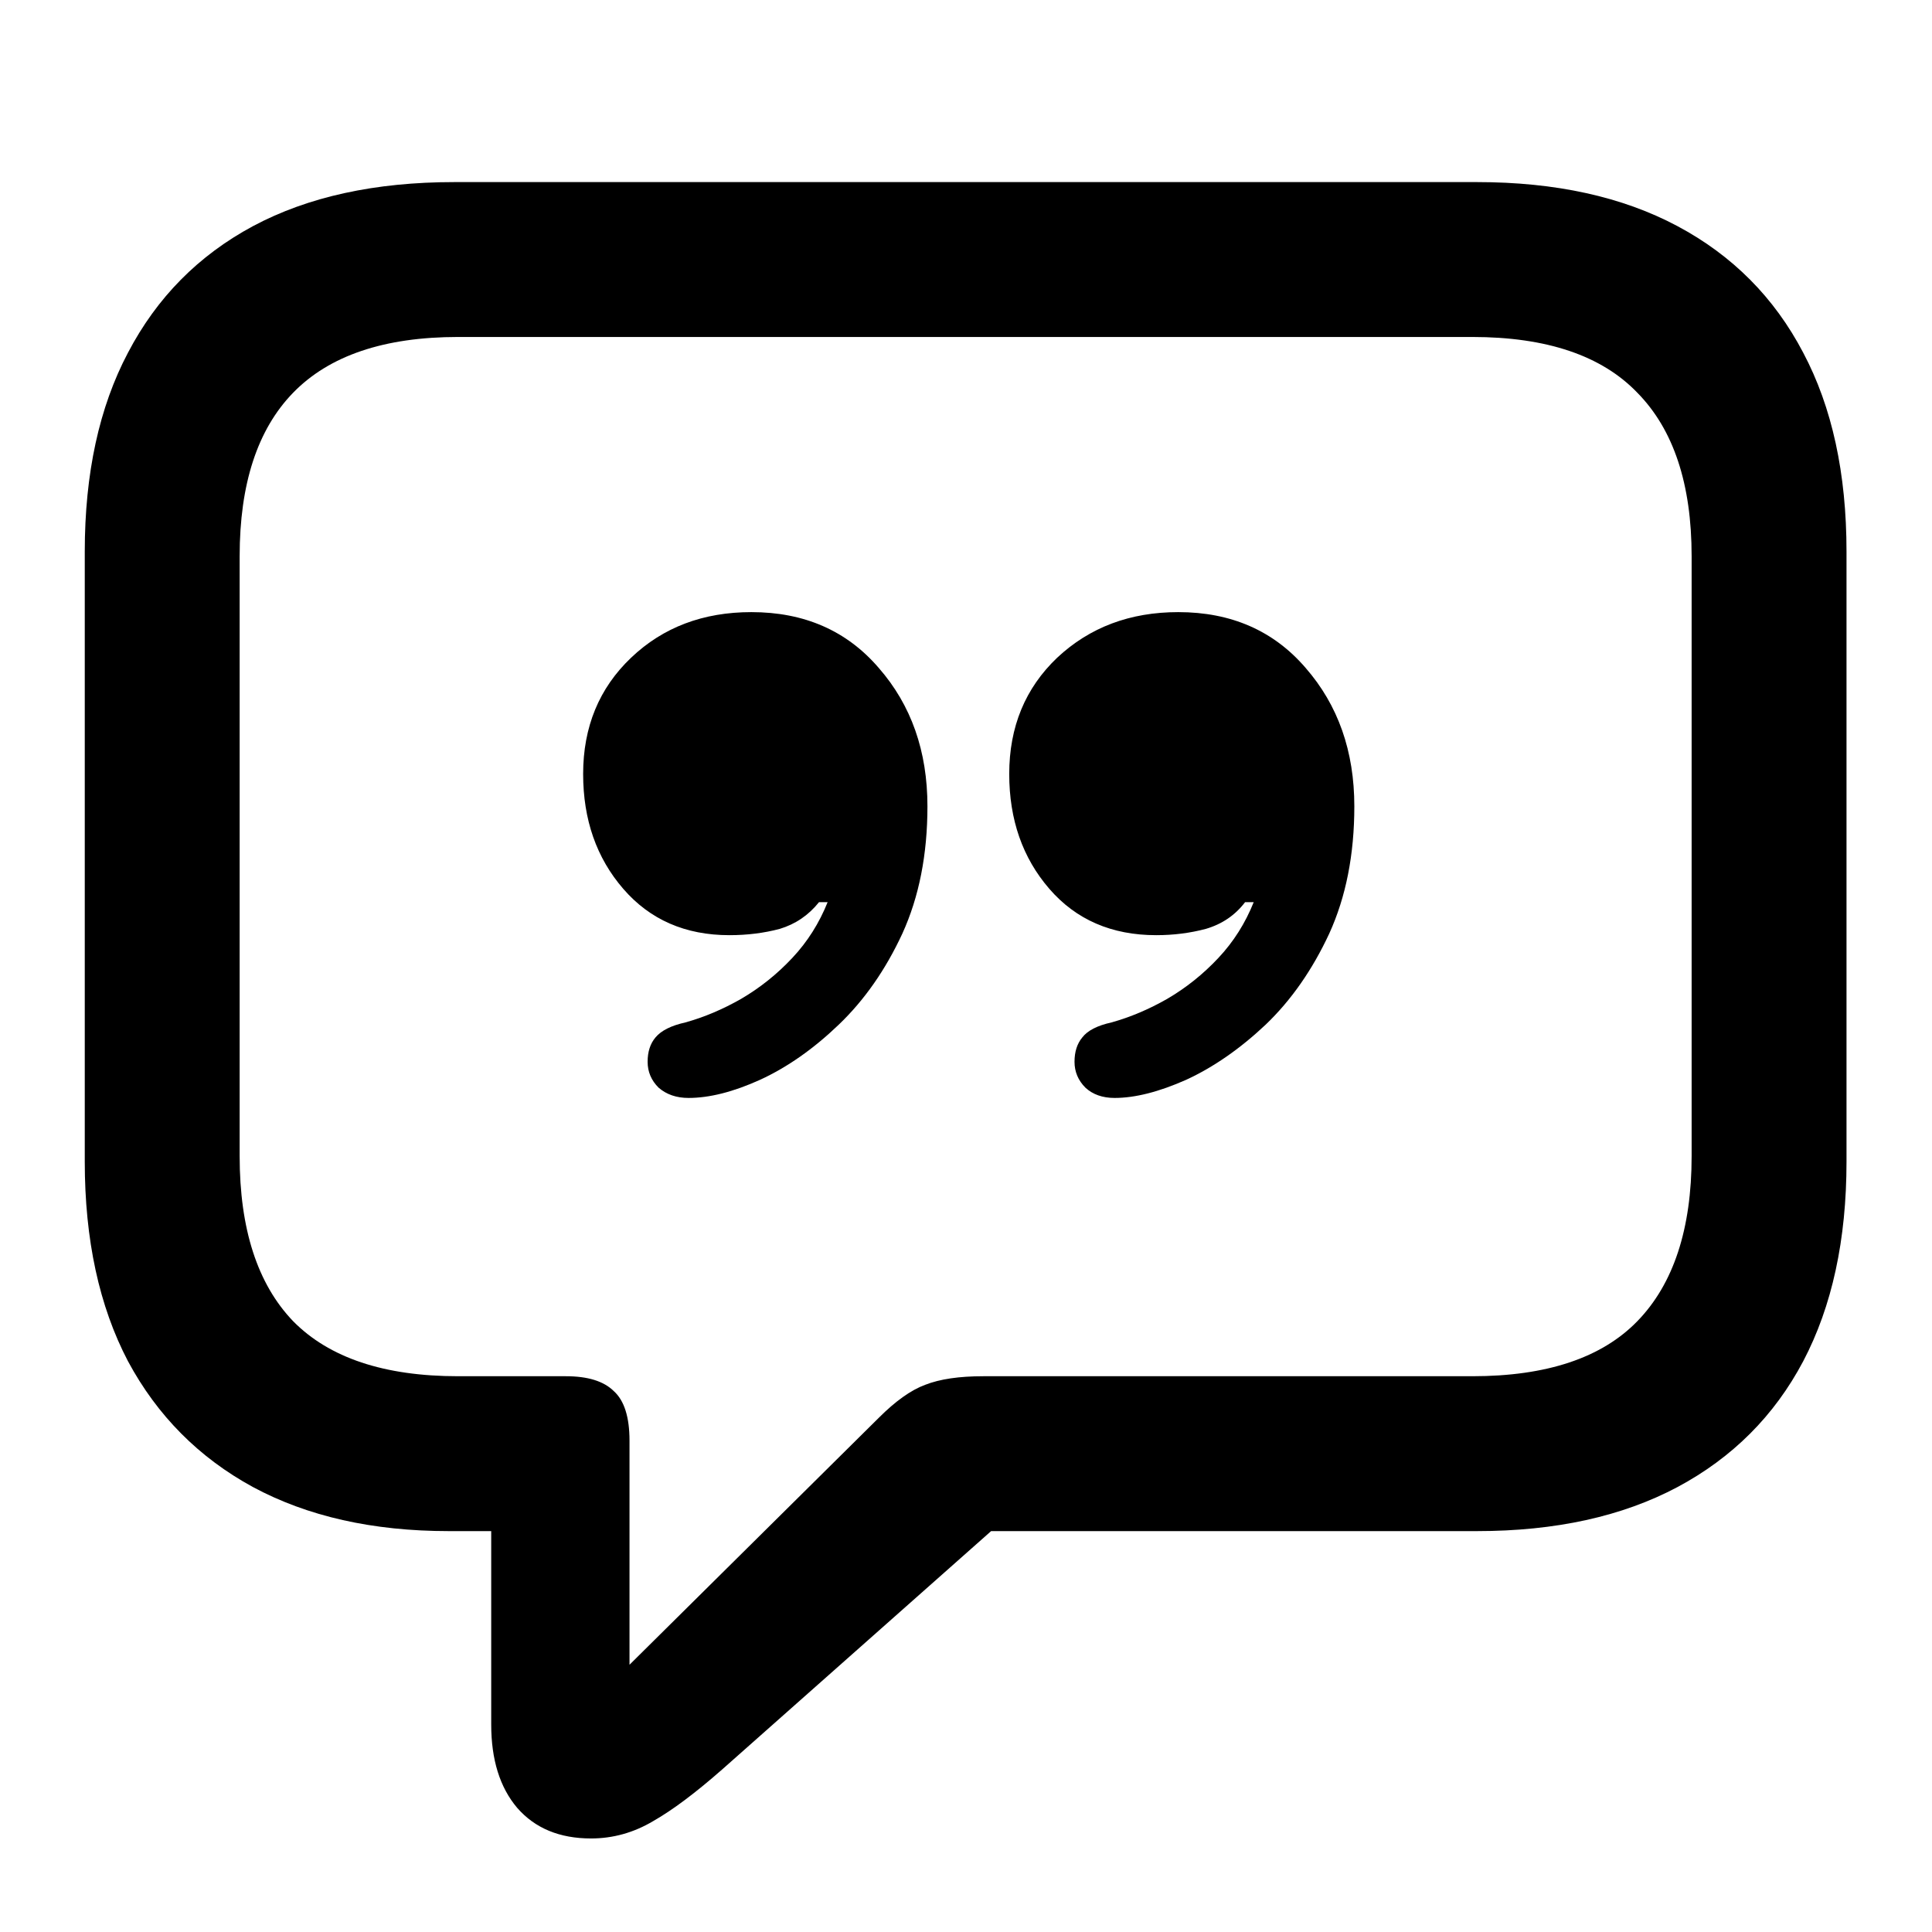 <svg width="24" height="24" viewBox="0 0 24 24" fill="none" xmlns="http://www.w3.org/2000/svg">
<path d="M7.342 22.838C6.951 22.838 6.645 22.711 6.424 22.457C6.209 22.203 6.102 21.858 6.102 21.422V19.02H5.574C4.63 19.02 3.82 18.837 3.143 18.473C2.472 18.108 1.954 17.587 1.59 16.91C1.232 16.227 1.053 15.4 1.053 14.43V6.852C1.053 5.882 1.232 5.058 1.59 4.381C1.948 3.697 2.465 3.173 3.143 2.809C3.826 2.444 4.66 2.262 5.643 2.262H18.348C19.324 2.262 20.154 2.444 20.838 2.809C21.521 3.173 22.042 3.697 22.4 4.381C22.759 5.058 22.938 5.882 22.938 6.852V14.43C22.938 15.4 22.759 16.227 22.4 16.91C22.042 17.587 21.521 18.108 20.838 18.473C20.154 18.837 19.324 19.02 18.348 19.02H12.312L8.973 21.979C8.641 22.271 8.354 22.486 8.113 22.623C7.872 22.766 7.615 22.838 7.342 22.838ZM7.82 20.68L10.916 17.613C11.124 17.405 11.316 17.268 11.492 17.203C11.675 17.131 11.915 17.096 12.215 17.096H18.289C19.213 17.096 19.897 16.868 20.34 16.412C20.789 15.95 21.014 15.266 21.014 14.361V6.91C21.014 6.012 20.789 5.335 20.34 4.879C19.897 4.417 19.213 4.186 18.289 4.186H5.691C4.773 4.186 4.09 4.417 3.641 4.879C3.198 5.335 2.977 6.012 2.977 6.91V14.361C2.977 15.266 3.198 15.95 3.641 16.412C4.09 16.868 4.773 17.096 5.691 17.096H7.029C7.303 17.096 7.501 17.158 7.625 17.281C7.755 17.398 7.82 17.604 7.82 17.896V20.68ZM7.244 9.615C7.244 9.029 7.443 8.548 7.84 8.17C8.237 7.792 8.735 7.604 9.334 7.604C9.992 7.604 10.519 7.835 10.916 8.297C11.32 8.759 11.521 9.332 11.521 10.016C11.521 10.615 11.417 11.142 11.209 11.598C11.001 12.047 10.737 12.425 10.418 12.73C10.105 13.03 9.78 13.258 9.441 13.414C9.109 13.564 8.813 13.639 8.553 13.639C8.403 13.639 8.279 13.596 8.182 13.512C8.09 13.421 8.045 13.313 8.045 13.19C8.045 13.066 8.077 12.965 8.143 12.887C8.214 12.802 8.338 12.74 8.514 12.701C8.748 12.636 8.979 12.538 9.207 12.408C9.441 12.271 9.653 12.102 9.842 11.9C10.031 11.699 10.177 11.467 10.281 11.207H10.174C10.044 11.37 9.881 11.48 9.686 11.539C9.49 11.591 9.282 11.617 9.061 11.617C8.514 11.617 8.074 11.425 7.742 11.041C7.41 10.657 7.244 10.182 7.244 9.615ZM12.537 9.615C12.537 9.029 12.736 8.548 13.133 8.17C13.537 7.792 14.038 7.604 14.637 7.604C15.294 7.604 15.822 7.835 16.219 8.297C16.622 8.759 16.824 9.332 16.824 10.016C16.824 10.615 16.72 11.142 16.512 11.598C16.303 12.047 16.04 12.425 15.721 12.73C15.402 13.03 15.073 13.258 14.734 13.414C14.396 13.564 14.1 13.639 13.846 13.639C13.696 13.639 13.575 13.596 13.484 13.512C13.393 13.421 13.348 13.313 13.348 13.19C13.348 13.066 13.38 12.965 13.445 12.887C13.51 12.802 13.631 12.74 13.807 12.701C14.041 12.636 14.272 12.538 14.5 12.408C14.734 12.271 14.946 12.102 15.135 11.9C15.324 11.699 15.47 11.467 15.574 11.207H15.467C15.343 11.37 15.18 11.48 14.979 11.539C14.783 11.591 14.578 11.617 14.363 11.617C13.81 11.617 13.367 11.425 13.035 11.041C12.703 10.657 12.537 10.182 12.537 9.615Z" fill="black"/>
</svg>
